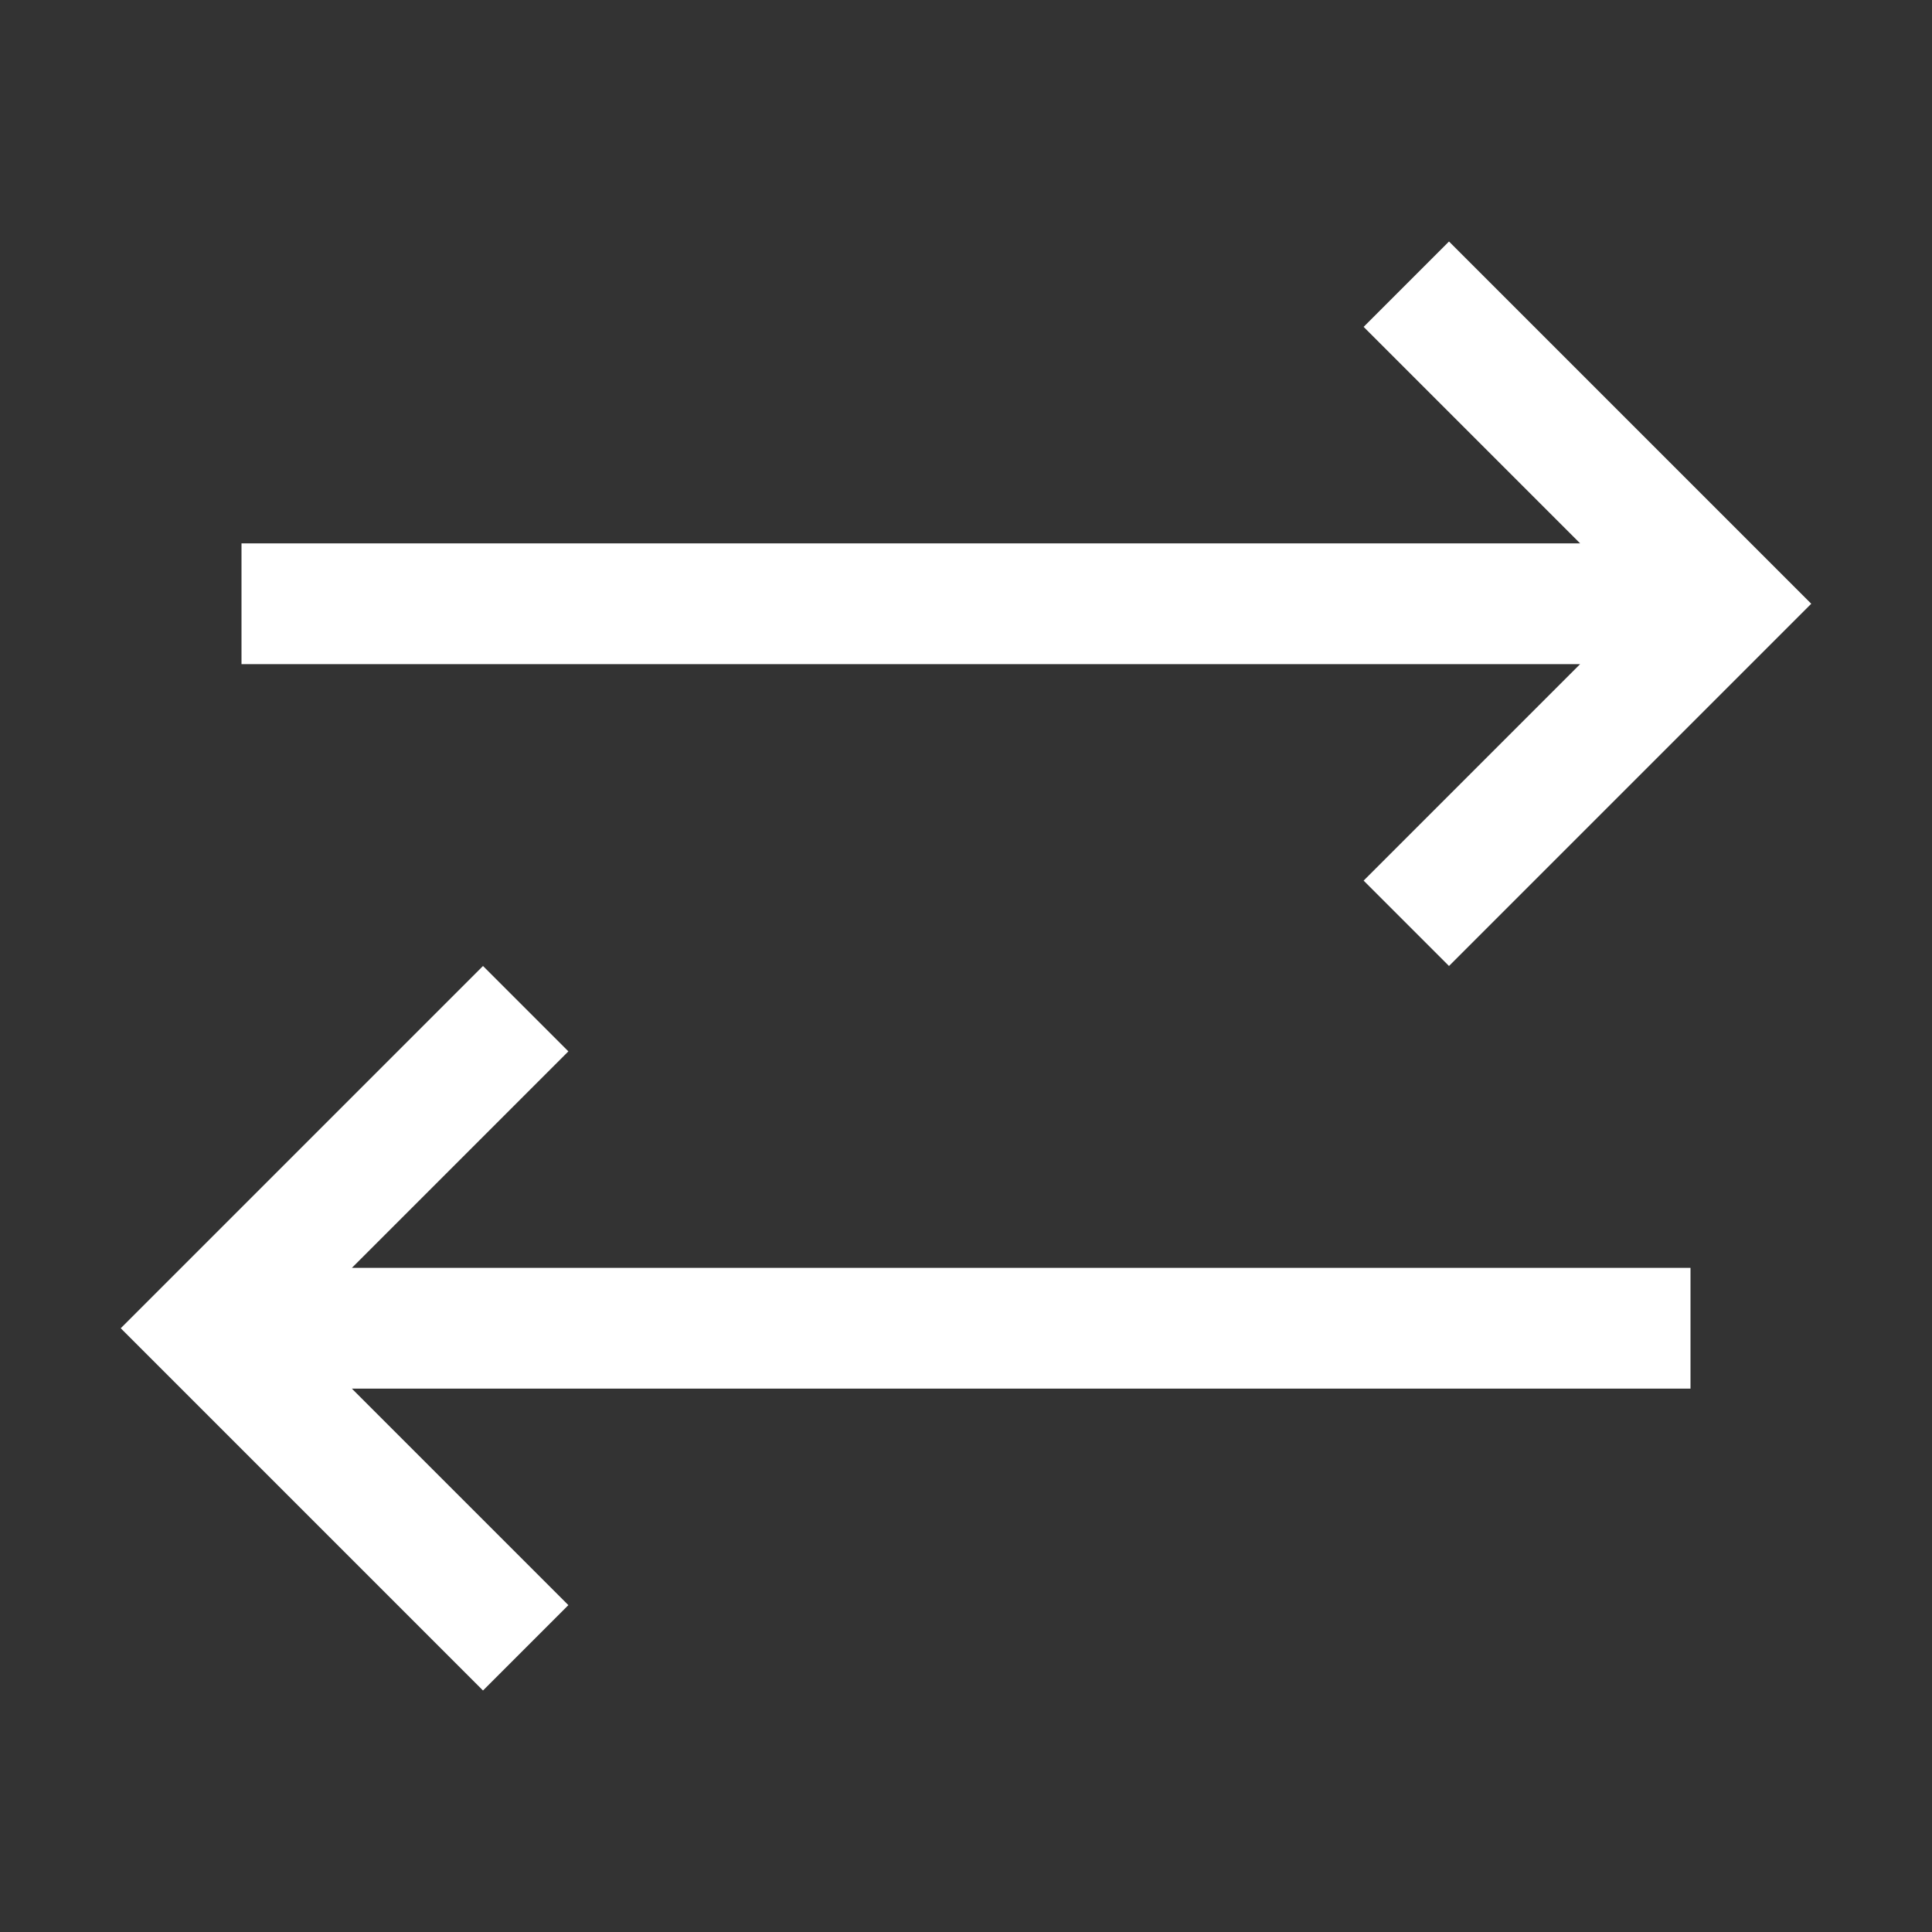 <?xml version="1.0" encoding="UTF-8"?><svg id="Outlined" xmlns="http://www.w3.org/2000/svg" width="32" height="32" viewBox="0 0 32 32"><rect x="0" y="0" width="32" height="32" fill="#333333" stroke="none"/><polygon points="22.586 14.586 24 16 30 10 24 4 22.586 5.414 26.172 9 4 9 4 11 26.172 11 22.586 14.586" fill="#fff" stroke-width="0"/><polygon points="9.414 17.414 8 16 2 22 8 28 9.414 26.586 5.828 23 28 23 28 21 5.828 21 9.414 17.414" fill="#fff" stroke-width="0"/></svg>